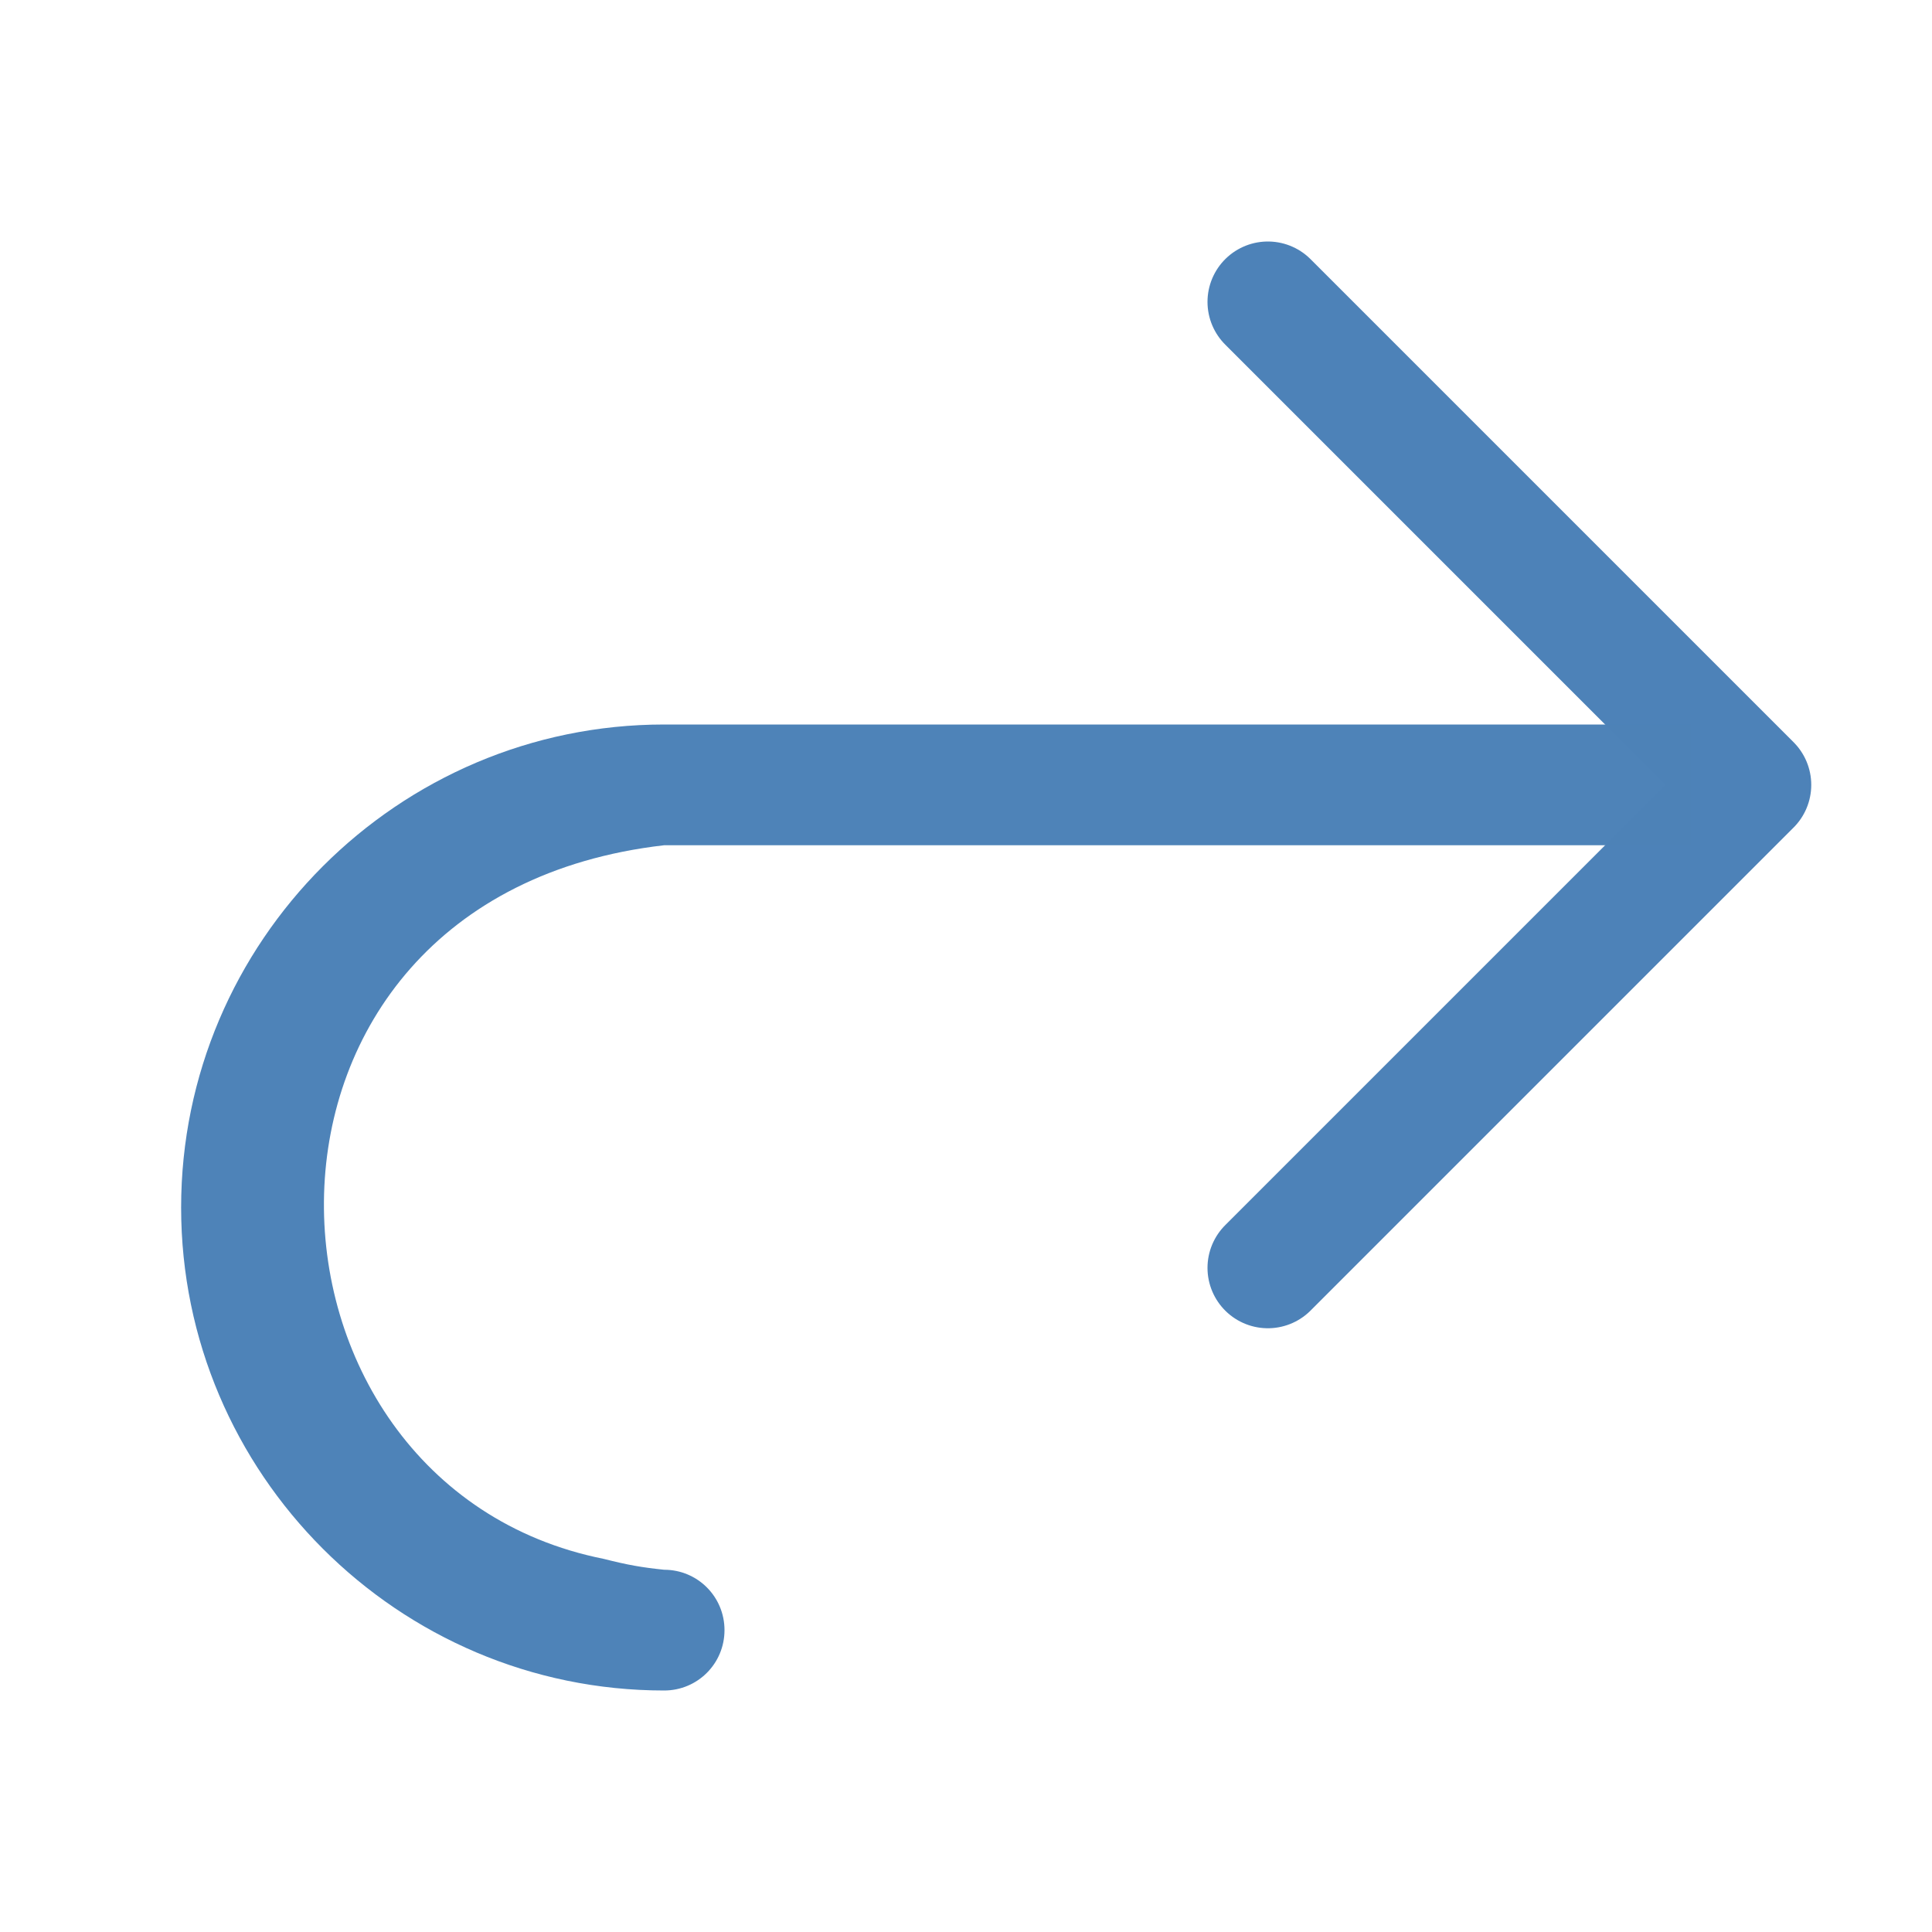 <svg viewBox="0 0 32 32" xmlns="http://www.w3.org/2000/svg"><g transform="matrix(-1 0 0 1 33 0)"><path d="m12 5-8 8 8 8" fill="none" stroke="#4d82b8" stroke-linecap="round" stroke-linejoin="round" stroke-width="2"/><path d="m5 12v2h16 1c7.539.867 7.147 10.593 1 11.82-.403.102-.627.141-1 .18-.554 0-1 .446-1 1s.446 1 1 1c4.406 0 8-3.594 8-8s-3.594-8-8-8h-1z" fill="#4d82b8" opacity=".99"/></g></svg>